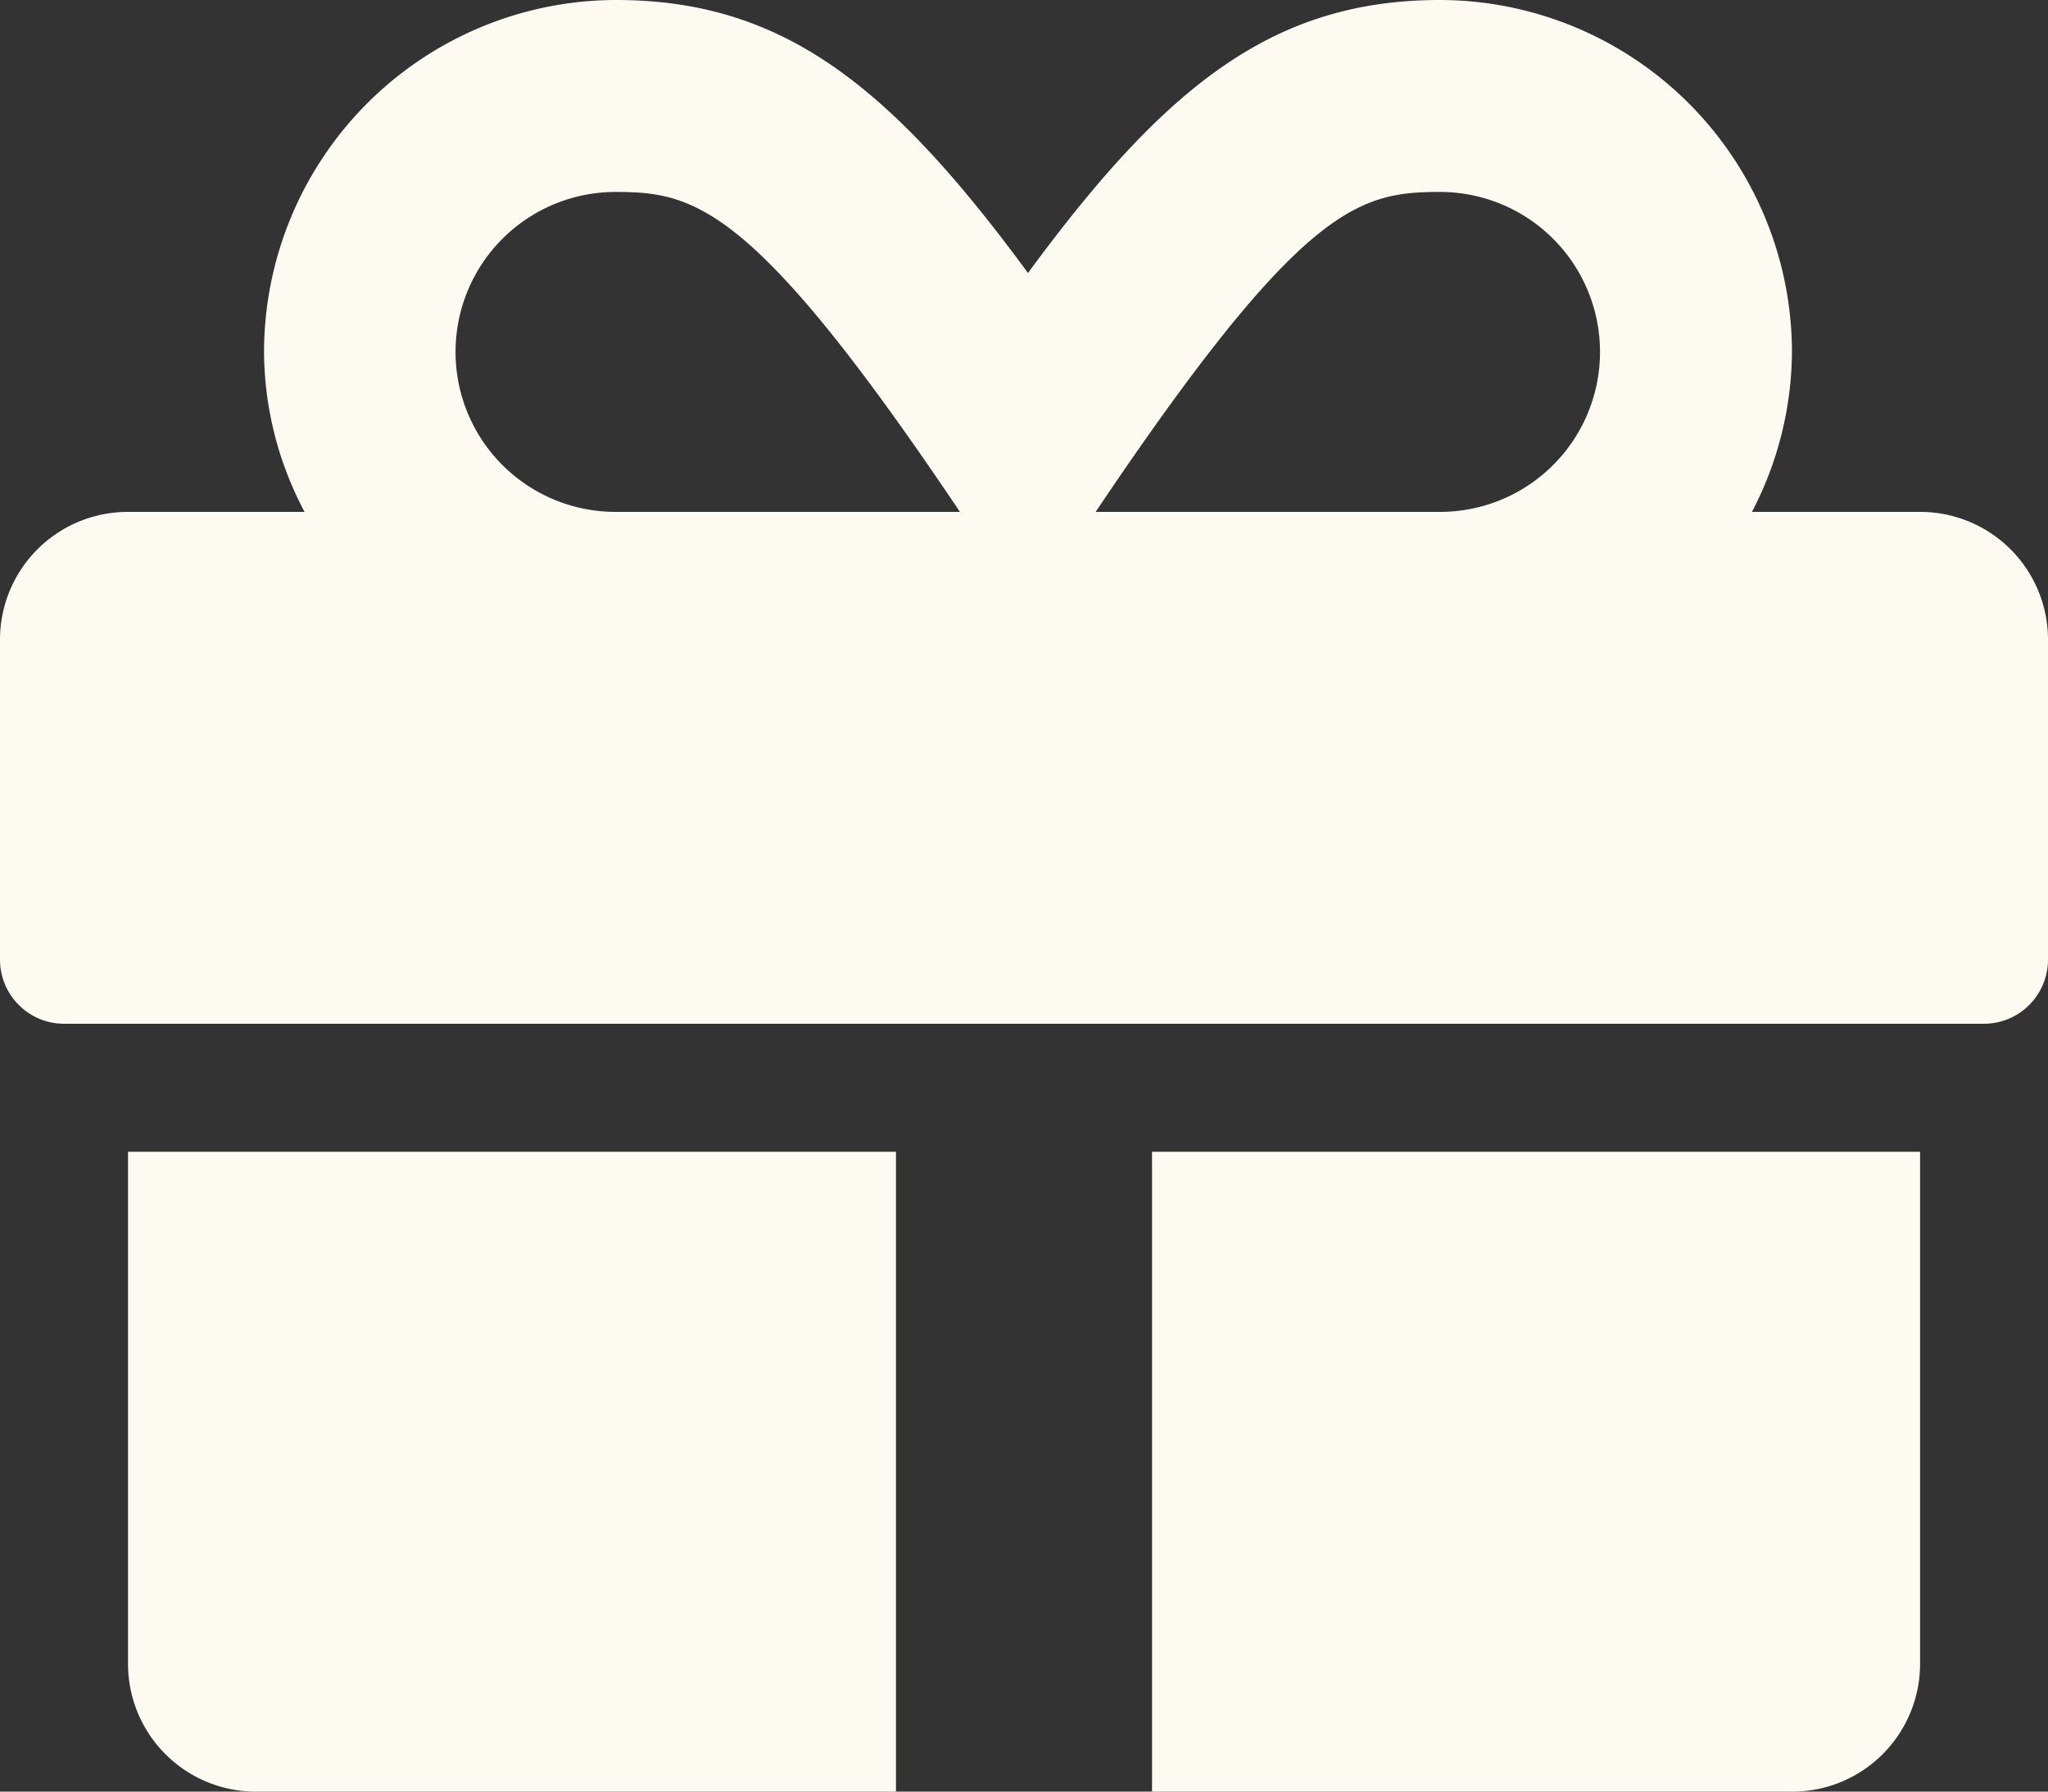 <svg xmlns="http://www.w3.org/2000/svg" width="19.5" height="17.063" viewBox="0 0 19.5 17.063">
  <rect x="0" y="0" width="19.5" height="17.063" fill="#333333" stroke="none"/>
  <path id="Icon_awesome-gift" data-name="Icon awesome-gift" d="M1.219,18.094a1.217,1.217,0,0,0,1.219,1.219H8.531V13.219H1.219Zm9.75,1.219h6.094a1.217,1.217,0,0,0,1.219-1.219V13.219H10.969ZM18.281,7.125h-1.6A3.321,3.321,0,0,0,17.062,5.6,3.357,3.357,0,0,0,13.711,2.25c-1.584,0-2.609.811-3.923,2.6-1.314-1.79-2.338-2.6-3.923-2.6A3.357,3.357,0,0,0,2.514,5.6,3.274,3.274,0,0,0,2.9,7.125H1.219A1.217,1.217,0,0,0,0,8.344v3.047A.611.611,0,0,0,.609,12H18.891a.611.611,0,0,0,.609-.609V8.344A1.217,1.217,0,0,0,18.281,7.125Zm-12.42,0a1.523,1.523,0,0,1,0-3.047c.758,0,1.318.126,3.279,3.047H5.861Zm7.85,0H10.432c1.958-2.914,2.5-3.047,3.279-3.047a1.523,1.523,0,0,1,0,3.047Z" transform="translate(0 -2.25)" fill="#fcfaf1"/>
</svg>
